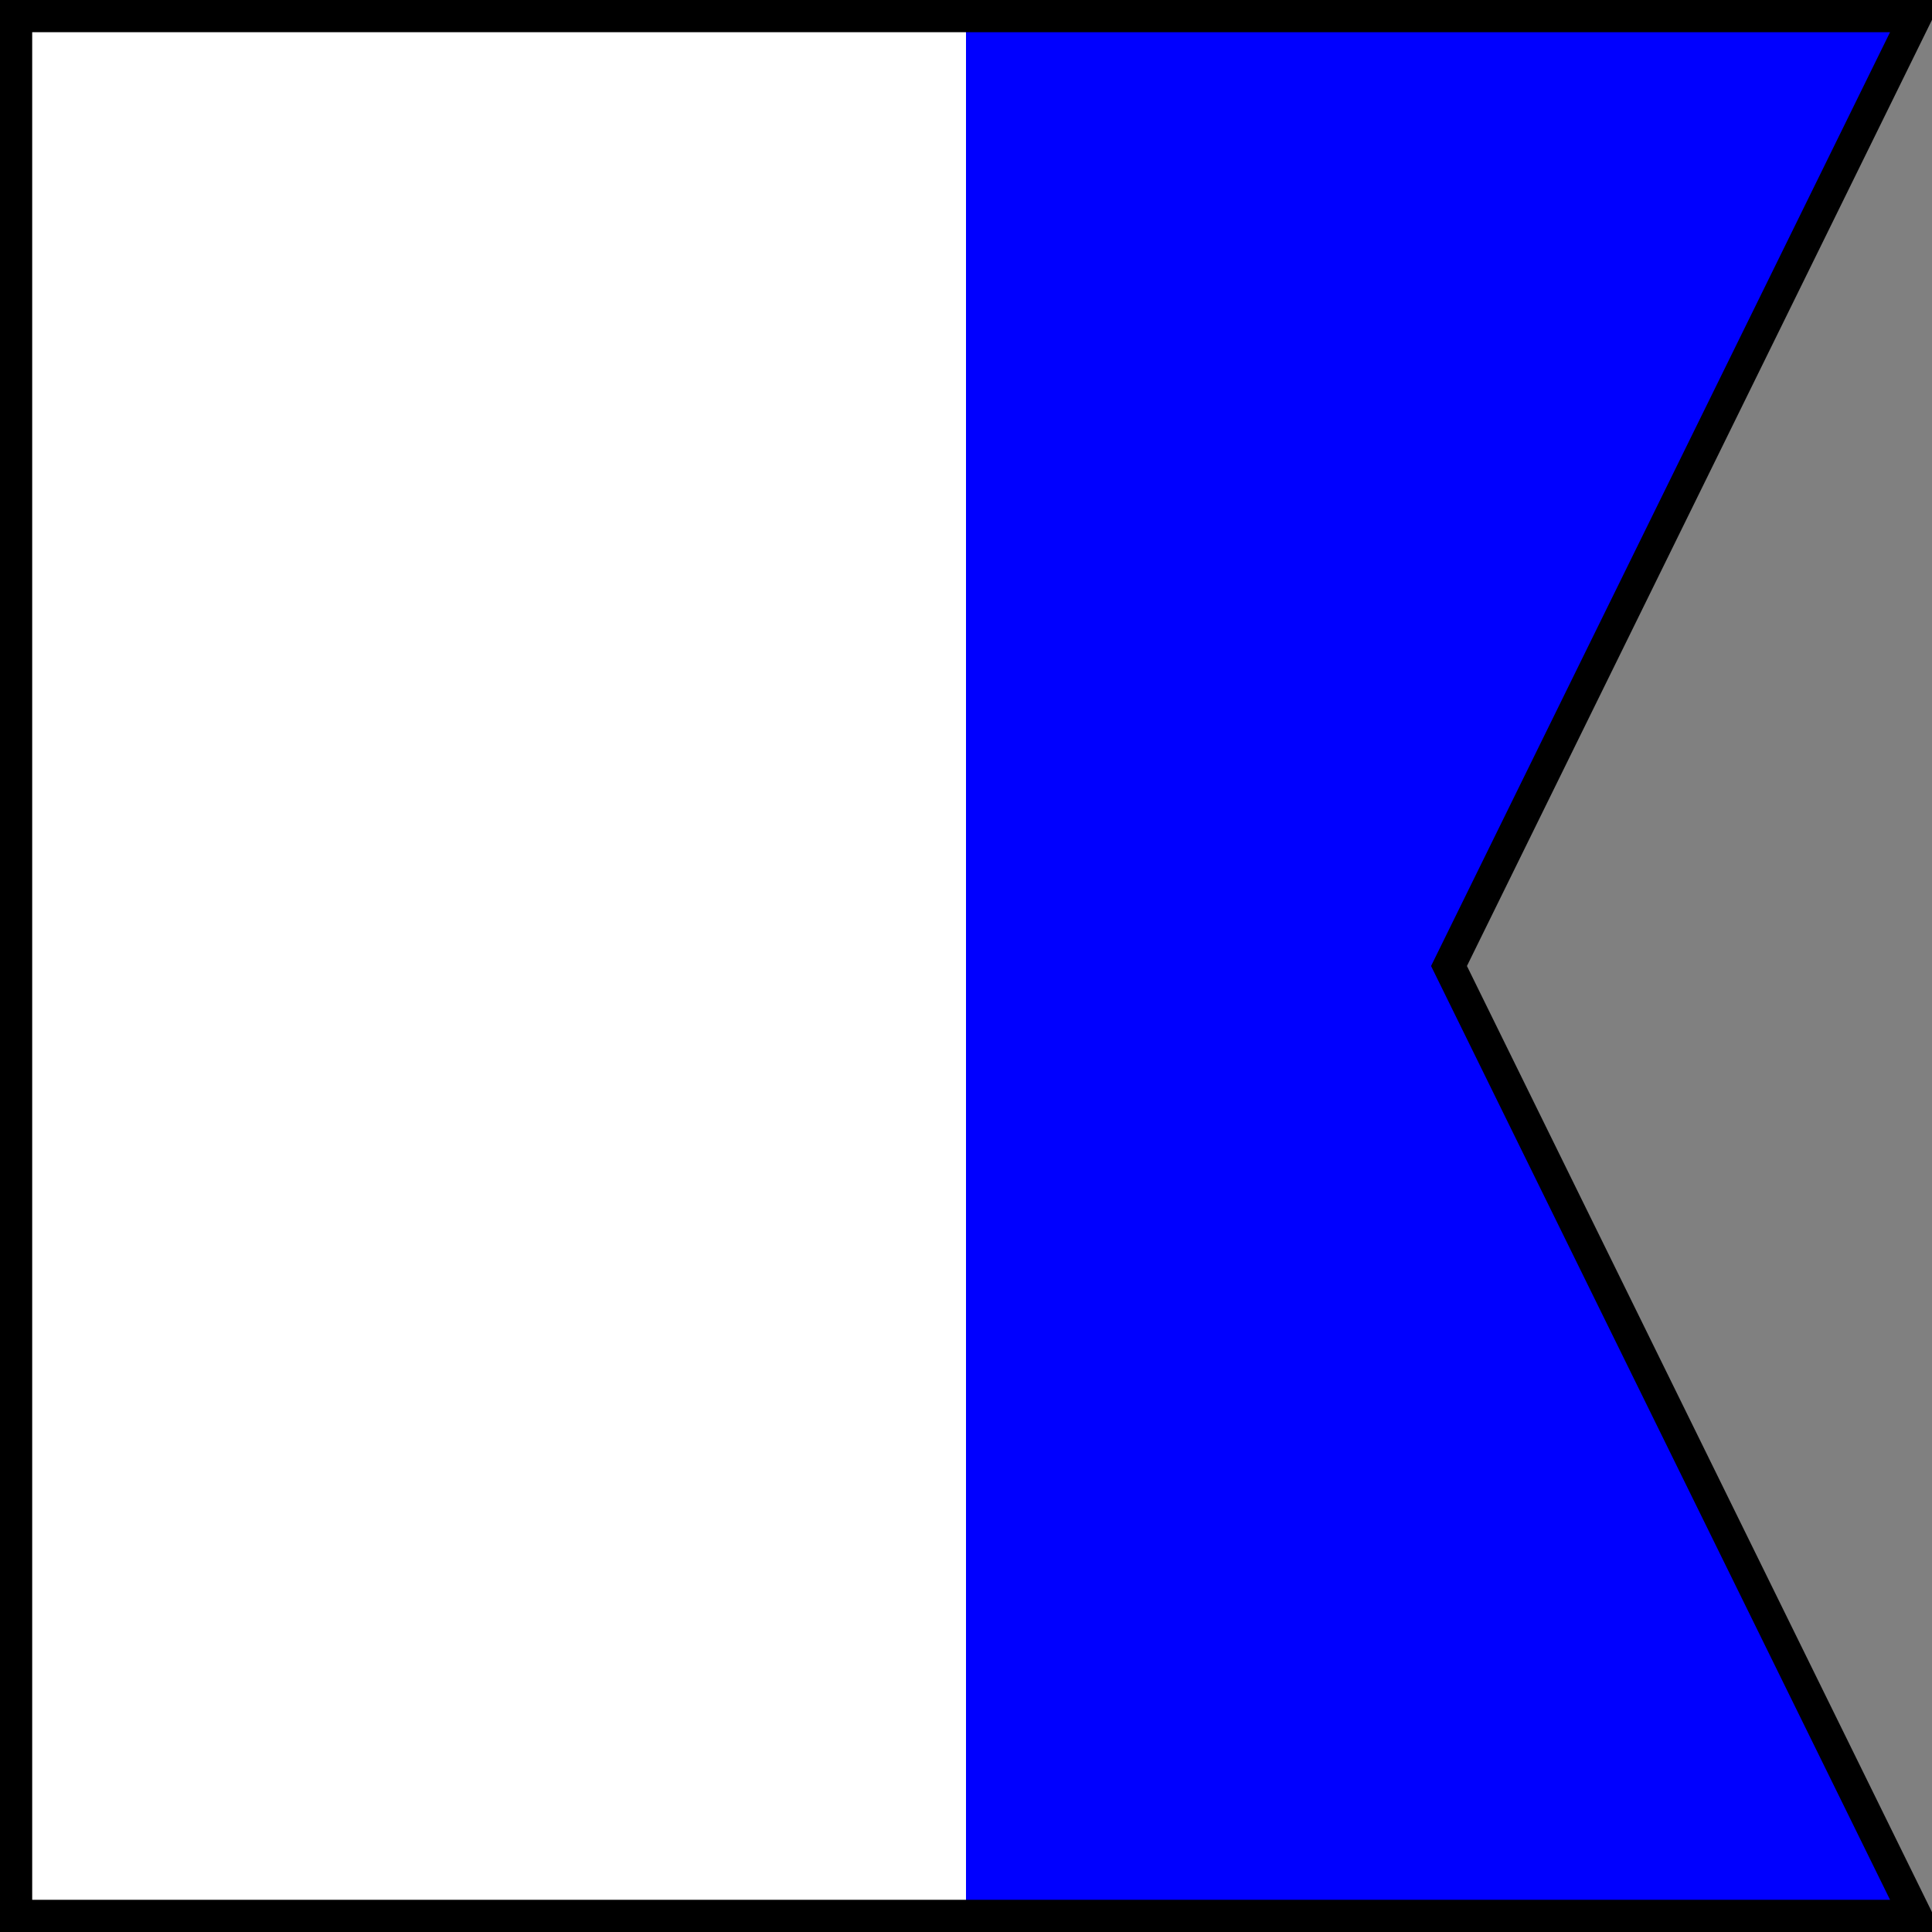 <svg width="120" height="120" xmlns="http://www.w3.org/2000/svg">
  <rect width="100%" height="100%" fill="#808080" stroke="none"/>
  <rect fill="WHITE" width="60" height="120" x="0" y="0"/>
  <path fill="BLUE" d="M60 0 L120 0 L90 60 L120 120 L120 120 L60 120 L60 0 Z"/>
  <path fill="none" stroke-width="2" stroke="BORDER" d="M1 1 L119 1 L90 60 L119 119 L119 119 L1 119 L1 1 Z"/>
</svg>
